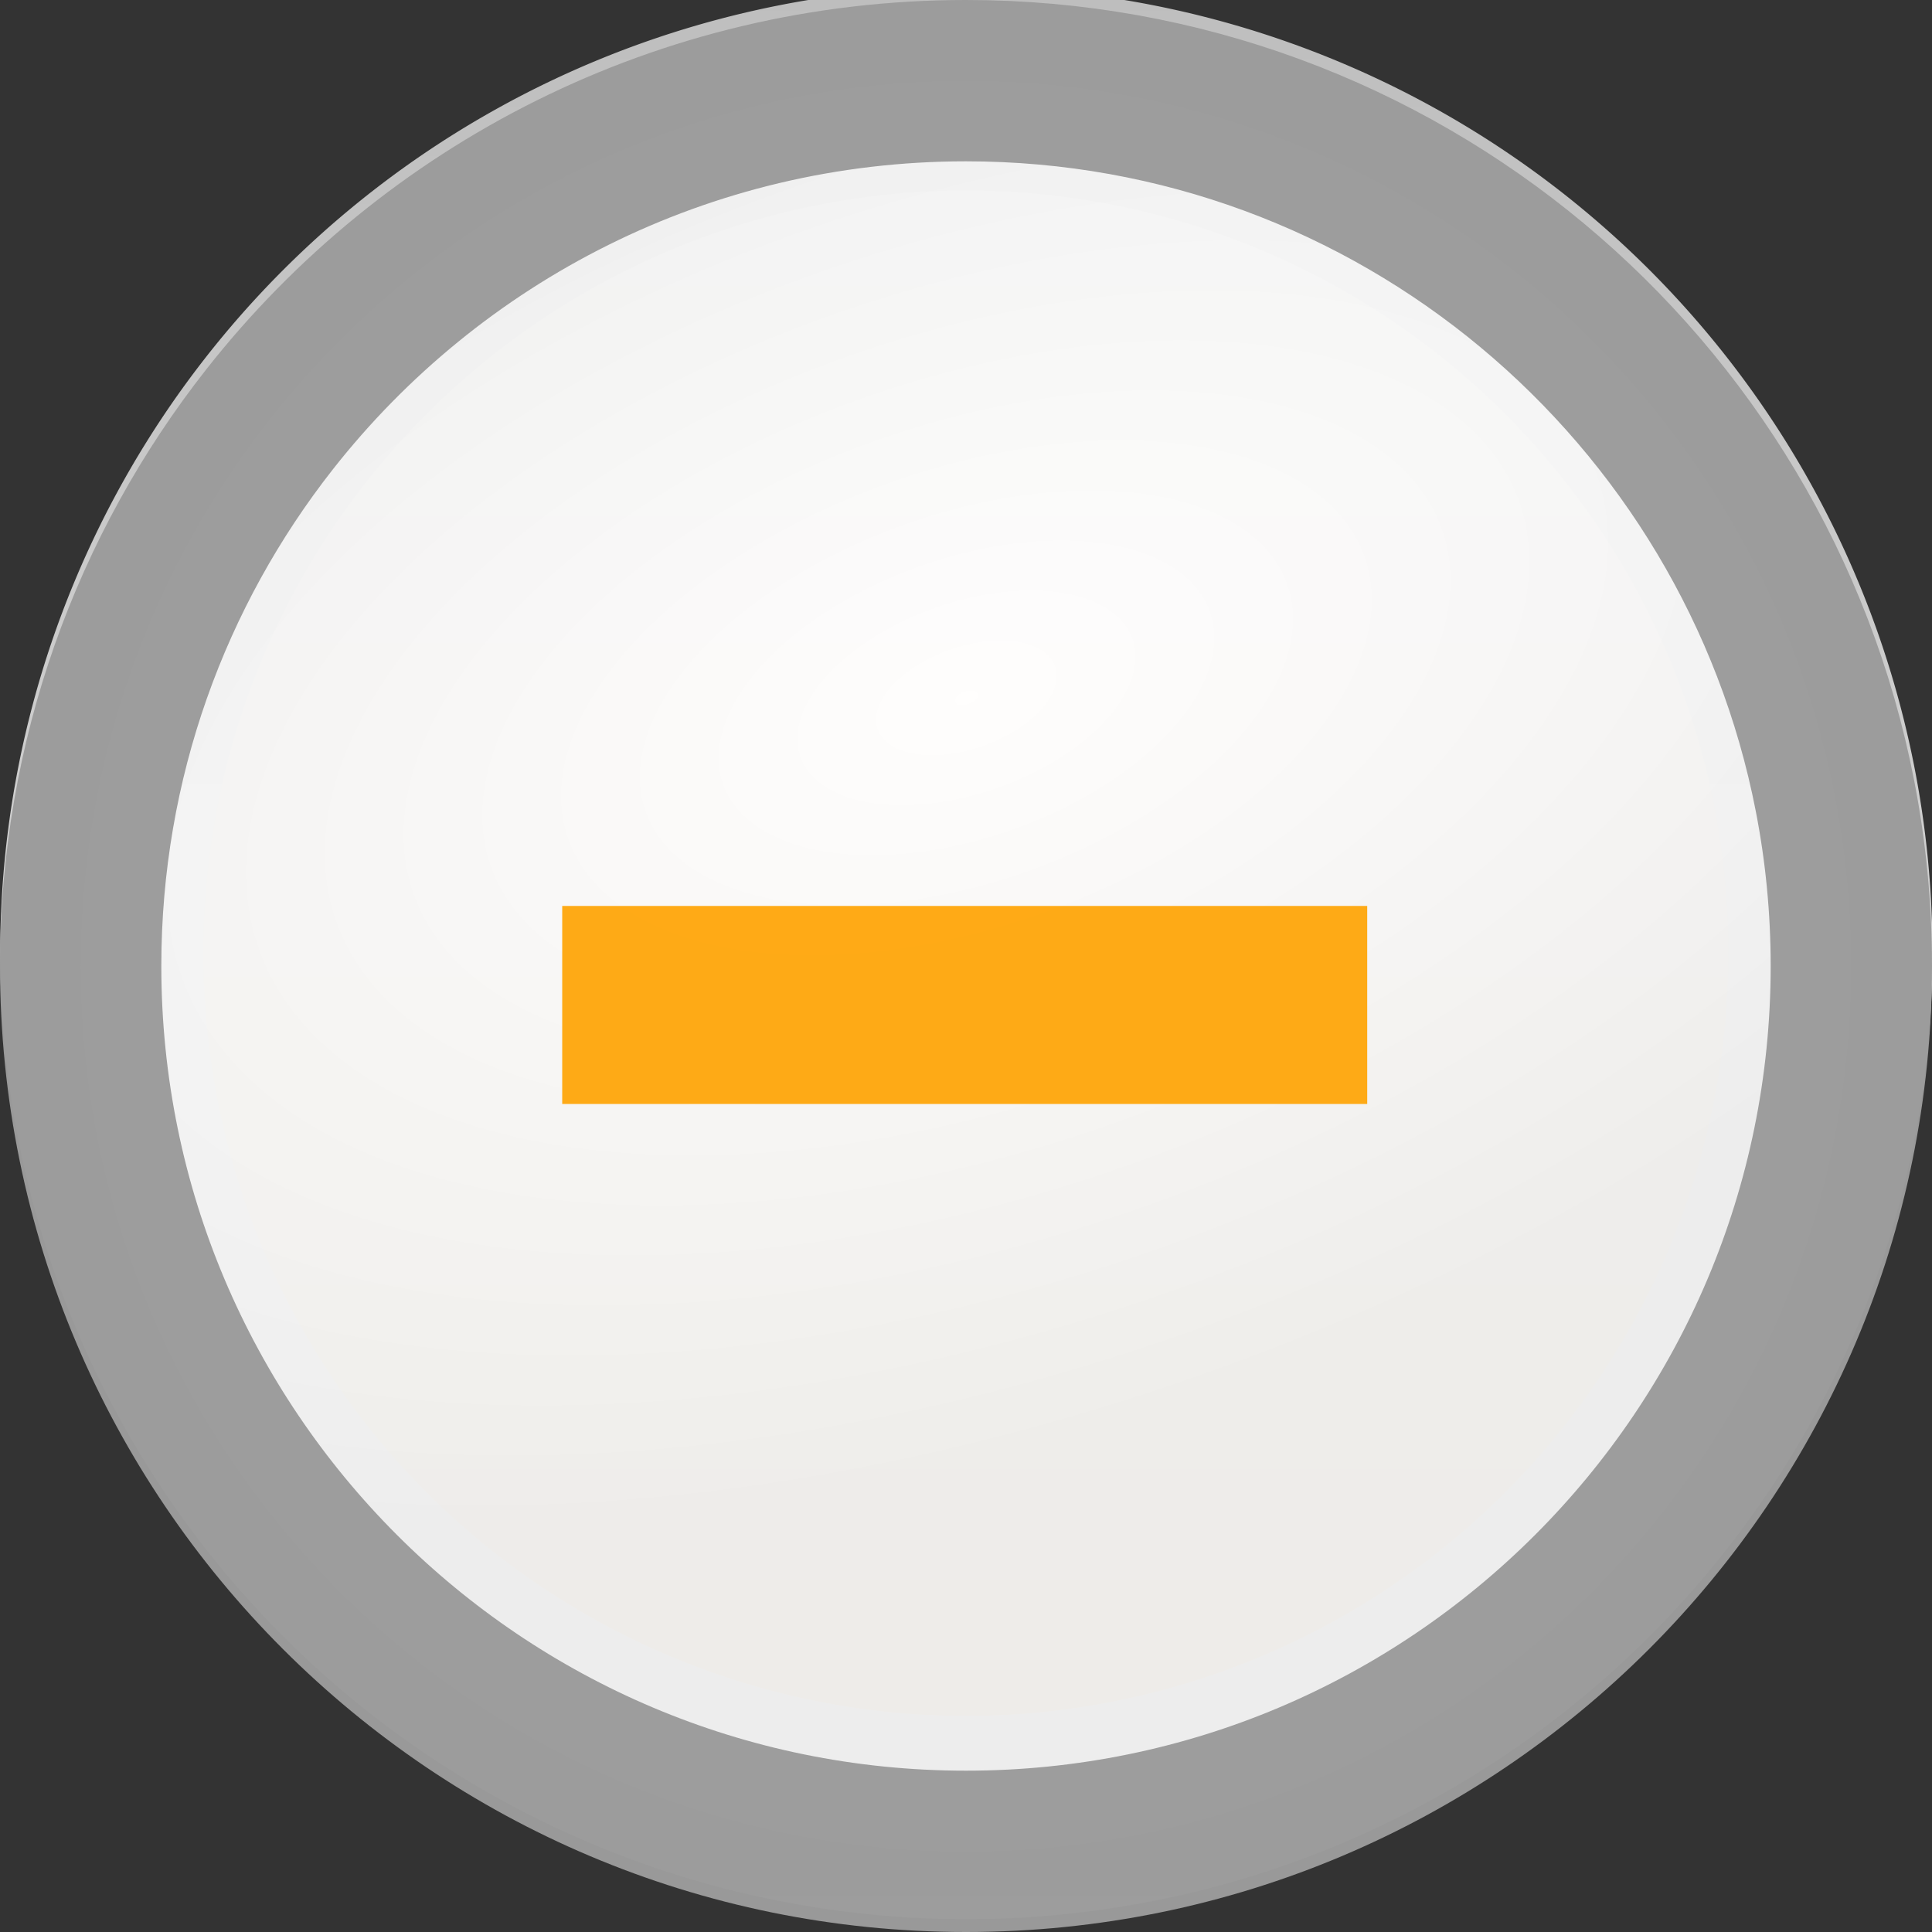 <?xml version="1.0" encoding="UTF-8" standalone="no"?>
<!-- Created with Inkscape (http://www.inkscape.org/) -->

<svg
   xmlns:dc="http://purl.org/dc/elements/1.1/"
   xmlns:cc="http://creativecommons.org/ns#"
   xmlns:rdf="http://www.w3.org/1999/02/22-rdf-syntax-ns#"
   xmlns:svg="http://www.w3.org/2000/svg"
   xmlns="http://www.w3.org/2000/svg"
   xmlns:xlink="http://www.w3.org/1999/xlink"
   xmlns:sodipodi="http://sodipodi.sourceforge.net/DTD/sodipodi-0.dtd"
   xmlns:inkscape="http://www.inkscape.org/namespaces/inkscape"
   width="24"
   height="24"
   id="svg2"
   version="1.1"
   inkscape:version="0.48+devel r"
   sodipodi:docname="radio-mixed.svg"
   inkscape:export-filename="/home/serge/.themes/18test/gtk-3.0/assets/radio-mixed.png"
   inkscape:export-xdpi="67.5"
   inkscape:export-ydpi="67.5">
  <rect width="100%" height="100%" fill="#333333" stroke="none"/>
  <defs
     id="defs4">
    <radialGradient
       r="8.693"
       gradientTransform="matrix(1.047,0,0,1.052,-0.363,-0.42)"
       cx="7.658"
       cy="5.819"
       gradientUnits="userSpaceOnUse"
       id="radialGradient4087">
      <stop
         offset="0"
         style="stop-color:#ffffff;stop-opacity:1;"
         id="stop4089" />
      <stop
         offset="1"
         style="stop-color:#eeeeee;stop-opacity:1"
         id="stop4091" />
    </radialGradient>
    <radialGradient
       r="8.693"
       gradientTransform="matrix(1.047,0,0,1.052,-0.363,-0.42)"
       cx="7.658"
       cy="5.819"
       gradientUnits="userSpaceOnUse"
       id="radialGradient3809">
      <stop
         offset="0"
         style="stop-color:#dedeff;stop-opacity:1;"
         id="stop3811" />
      <stop
         offset="1"
         style="stop-color:#ffffff;stop-opacity:0.094"
         id="stop3813" />
    </radialGradient>
    <linearGradient
       id="linearGradient3777">
      <stop
         id="stop3779"
         offset="0"
         style="stop-color:#000000;stop-opacity:0.227;" />
      <stop
         id="stop3781"
         offset="1"
         style="stop-color:#000000;stop-opacity:0;" />
    </linearGradient>
    <linearGradient
       id="linearGradient3767">
      <stop
         style="stop-color:#ffffff;stop-opacity:0.882;"
         offset="0"
         id="stop3769" />
      <stop
         style="stop-color:#ffa300;stop-opacity:1;"
         offset="1"
         id="stop3771" />
    </linearGradient>
    <linearGradient
       id="linearGradient3757">
      <stop
         style="stop-color:#bebebe;stop-opacity:1;"
         offset="0"
         id="stop3759" />
      <stop
         style="stop-color:#e6e6e6;stop-opacity:1;"
         offset="1"
         id="stop3761" />
    </linearGradient>
    <linearGradient
       inkscape:collect="always"
       xlink:href="#linearGradient3757"
       id="linearGradient3763"
       x1="13"
       y1="4"
       x2="13"
       y2="19"
       gradientUnits="userSpaceOnUse" />
    <linearGradient
       inkscape:collect="always"
       xlink:href="#linearGradient3767"
       id="linearGradient3797"
       gradientUnits="userSpaceOnUse"
       x1="13.333"
       y1="6"
       x2="13.333"
       y2="17" />
    <linearGradient
       inkscape:collect="always"
       xlink:href="#linearGradient3777"
       id="linearGradient3801"
       gradientUnits="userSpaceOnUse"
       x1="14.471"
       y1="17"
       x2="14.471"
       y2="6" />
    <radialGradient
       id="radialGradient16504-1"
       gradientUnits="userSpaceOnUse"
       cy="5.819"
       cx="7.658"
       gradientTransform="matrix(1.047,0,0,1.052,-0.363,-0.42)"
       r="8.693">
      <stop
         id="stop16500-8"
         style="stop-color:#ffffff;stop-opacity:1;"
         offset="0" />
      <stop
         id="stop16502-0"
         style="stop-color:#ffa300;stop-opacity:1;"
         offset="1" />
    </radialGradient>
    <radialGradient
       r="8.693"
       cy="5.819"
       cx="7.658"
       gradientTransform="matrix(1.44,0,0,1.446,0.919,0.252)"
       gradientUnits="userSpaceOnUse"
       id="radialGradient3004"
       xlink:href="#radialGradient16504-1"
       inkscape:collect="always" />
    <radialGradient
       inkscape:collect="always"
       xlink:href="#radialGradient4087"
       id="radialGradient3035"
       gradientUnits="userSpaceOnUse"
       gradientTransform="matrix(1.841,-0.652,0.352,0.995,-2.146,1026.235)"
       cx="7.658"
       cy="5.819"
       r="8.693"
       fx="7.658"
       fy="5.819" />
  </defs>
  <sodipodi:namedview
     id="base"
     pagecolor="#ffffff"
     bordercolor="#666666"
     borderopacity="1.0"
     inkscape:pageopacity="0.0"
     inkscape:pageshadow="2"
     inkscape:zoom="15.503906"
     inkscape:cx="-0.76190476"
     inkscape:cy="14.495756"
     inkscape:document-units="px"
     inkscape:current-layer="layer1"
     showgrid="true"
     showguides="true"
     inkscape:guide-bbox="true"
     inkscape:window-width="1366"
     inkscape:window-height="708"
     inkscape:window-x="0"
     inkscape:window-y="31"
     inkscape:window-maximized="1"
     fit-margin-top="0"
     fit-margin-left="0"
     fit-margin-right="0"
     fit-margin-bottom="0">
    <inkscape:grid
       type="xygrid"
       id="grid2985"
       empspacing="5"
       visible="true"
       enabled="true"
       snapvisiblegridlinesonly="true"
       originx="-2px"
       originy="-2px" />
  </sodipodi:namedview>
  <g
     inkscape:label="Layer 1"
     inkscape:groupmode="layer"
     id="layer1"
     transform="translate(-2,-1018.362)">
    <g
       id="g4399"
       transform="matrix(1.263,0,0,1.263,-0.526,-284.411)">
      <path
         transform="matrix(1.267,0,0,1.267,-4.333,1026.295)"
         d="M 20,11.5 A 7.5,7.5 0 0 1 12.5,19 7.5,7.5 0 0 1 5,11.5 7.5,7.5 0 0 1 12.5,4 7.5,7.5 0 0 1 20,11.5 Z"
         sodipodi:ry="7.5"
         sodipodi:rx="7.5"
         sodipodi:cy="11.5"
         sodipodi:cx="12.5"
         id="path2987"
         style="fill:url(#linearGradient3763);fill-opacity:1;stroke:none"
         sodipodi:type="arc" />
      <path
         sodipodi:type="arc"
         style="fill:url(#linearGradient3801);fill-opacity:1;stroke:none"
         id="path3775"
         sodipodi:cx="13"
         sodipodi:cy="11.5"
         sodipodi:rx="5"
         sodipodi:ry="5.5"
         d="M 18,11.5 A 5,5.5 0 0 1 13,17 5,5.5 0 0 1 8,11.5 5,5.5 0 0 1 13,6 a 5,5.5 0 0 1 5,5.5 z"
         transform="matrix(1.7,0,0,-1.545,-10.6,1058.635)" />
      <path
         transform="matrix(1.5,0,0,1.364,-8,1025.18)"
         d="M 18,11.5 A 5,5.5 0 0 1 13,17 5,5.5 0 0 1 8,11.5 5,5.5 0 0 1 13,6 a 5,5.5 0 0 1 5,5.5 z"
         sodipodi:ry="5.5"
         sodipodi:rx="5"
         sodipodi:cy="11.5"
         sodipodi:cx="13"
         id="path3765"
         style="fill:url(#linearGradient3797);fill-opacity:1;stroke:none"
         sodipodi:type="arc" />
    </g>
    <path
       inkscape:connector-curvature="0"
       id="path2394-32"
       style="opacity:0.979;color:#000000;fill:url(#radialGradient3035);fill-opacity:1;stroke:#9b9b9b;stroke-width:2.004;enable-background:accumulate;stroke-miterlimit:4;stroke-dasharray:none;stroke-opacity:1"
       d="m 3.002,1030.362 c 0,-2.563 0.877,-4.921 2.347,-6.791 2.014,-2.562 5.14,-4.207 8.651,-4.207 5.35,0 9.808,3.82 10.794,8.881 0.134,0.685 0.204,1.393 0.204,2.117 0,6.074 -4.924,10.998 -10.998,10.998 -6.074,0 -10.998,-4.924 -10.998,-10.998 z"
       clip-rule="evenodd"
       sodipodi:nodetypes="sssssss" />
    <rect
       style="opacity:0.91;fill:#ffa300;fill-opacity:1;fill-rule:evenodd;stroke:none"
       id="rect3285"
       width="10"
       height="2.46"
       x="8.984"
       y="1029.616" />
  </g>
</svg>
